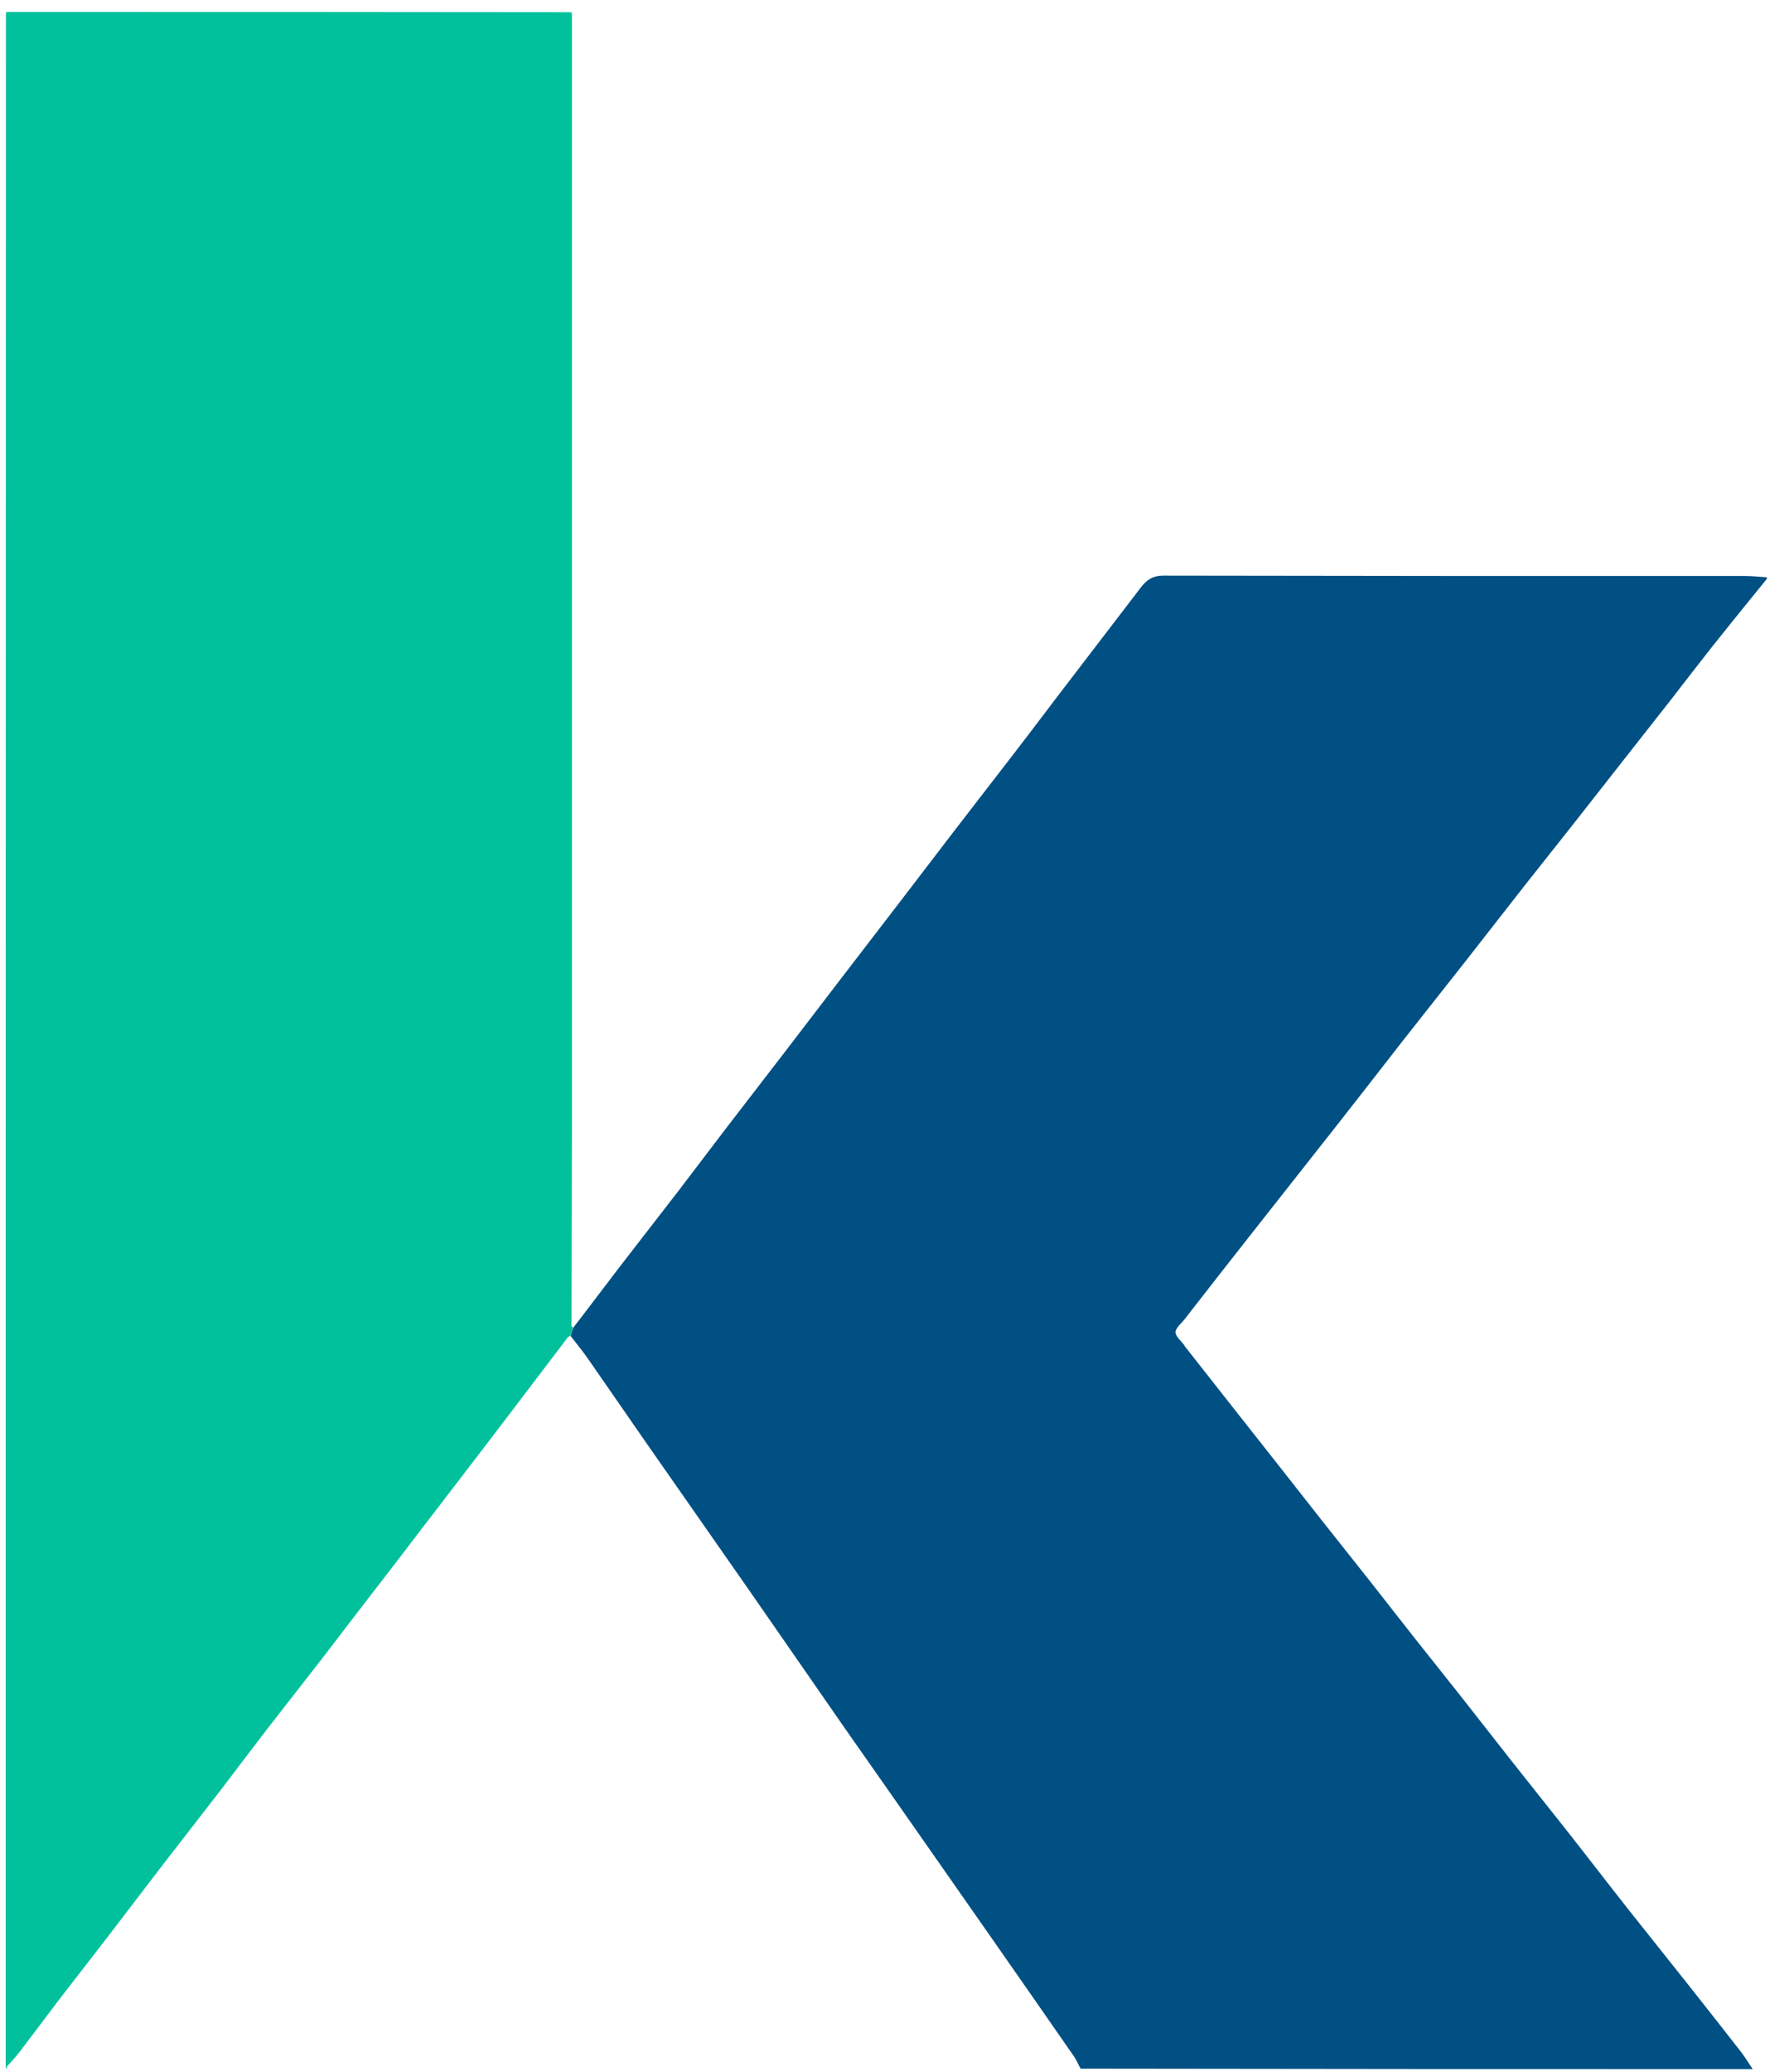 <svg xmlns="http://www.w3.org/2000/svg" width="200" height="234" fill="none"><g clip-path="url(#a)"><path fill="#00C19C" d="M.64 233.38c0-77.25 0-154.5.03-231.84.06-.12.1-.15.12-.19 21.19 0 42.37 0 63.65.03.1.06.14.09.18.19l.01 1.02v124.44q-.02 11.37-.05 22.73c0 .05.13.1.17.18-.1.35-.19.64-.32.95q-.18.04-.24.1l-5.45 7.17-3.36 4.41-5.74 7.49q-2.2 2.85-4.38 5.72l-4.88 6.33-3.9 5.09q-3.16 4.04-6.3 8.08-2.56 3.34-5.1 6.7-3.31 4.27-6.63 8.55-3.06 4-6.12 8-2.83 3.65-5.65 7.3c-1.49 1.95-2.94 3.91-4.43 5.86q-.69.87-1.48 1.7z"/><path fill="#005083" d="M64.48 150.88q.11-.44.31-.96l.73-.94q2.2-2.9 4.4-5.78 3.36-4.34 6.72-8.68 2.73-3.58 5.45-7.16l6.78-8.8 5.88-7.68 7.17-9.33q2.93-3.83 5.87-7.67 3.58-4.64 7.15-9.26c1.98-2.57 3.92-5.17 5.9-7.74q4.05-5.28 8.08-10.55c.65-.85 1.34-1.32 2.54-1.32q32.82.06 65.66.04c.84 0 1.69.1 2.53.14q.01.1-.05.24-3.02 3.7-5.96 7.38-2.47 3.14-4.9 6.3l-5.26 6.69-5.47 6.97-5.78 7.3q-3.33 4.25-6.66 8.52l-7.25 9.19q-3.54 4.56-7.1 9.1l-9.45 11.99q-3.95 5.01-7.88 10.07c-.38.5-1.04.99-1.06 1.5-.01.5.64 1 1 1.5q.03.08.07.13l5.17 6.57 5.26 6.67 5.08 6.46q2.67 3.35 5.33 6.72 2.54 3.22 5.06 6.45 2.68 3.36 5.34 6.72 2.83 3.6 5.65 7.2 3.18 4 6.37 8.03c2.23 2.83 4.43 5.7 6.66 8.53q3.48 4.38 6.97 8.76 2.95 3.72 5.88 7.48c.5.64.91 1.34 1.37 2.01q-37.94.01-75.94-.05c-.27-.48-.45-.95-.72-1.34q-4.6-6.63-9.22-13.24l-10.53-15.06-6.26-8.93-10.6-15.28-11.9-17.04q-3.25-4.69-6.5-9.38c-.6-.85-1.26-1.65-1.89-2.47"/><path fill="#00C19C" d="M.77 233.39q.04.08.02.24-.07 0-.15-.18.04-.09.13-.06M.72 1.35q.04.05-.05.13-.06-.05.05-.13M64.6 1.35q.04.03.02.11-.05.01-.12-.08c-.02-.03.06-.03.1-.03"/></g><defs><clipPath id="a"><path fill="#fff" d="M0 .88h200v232.84H0z"/></clipPath></defs></svg>